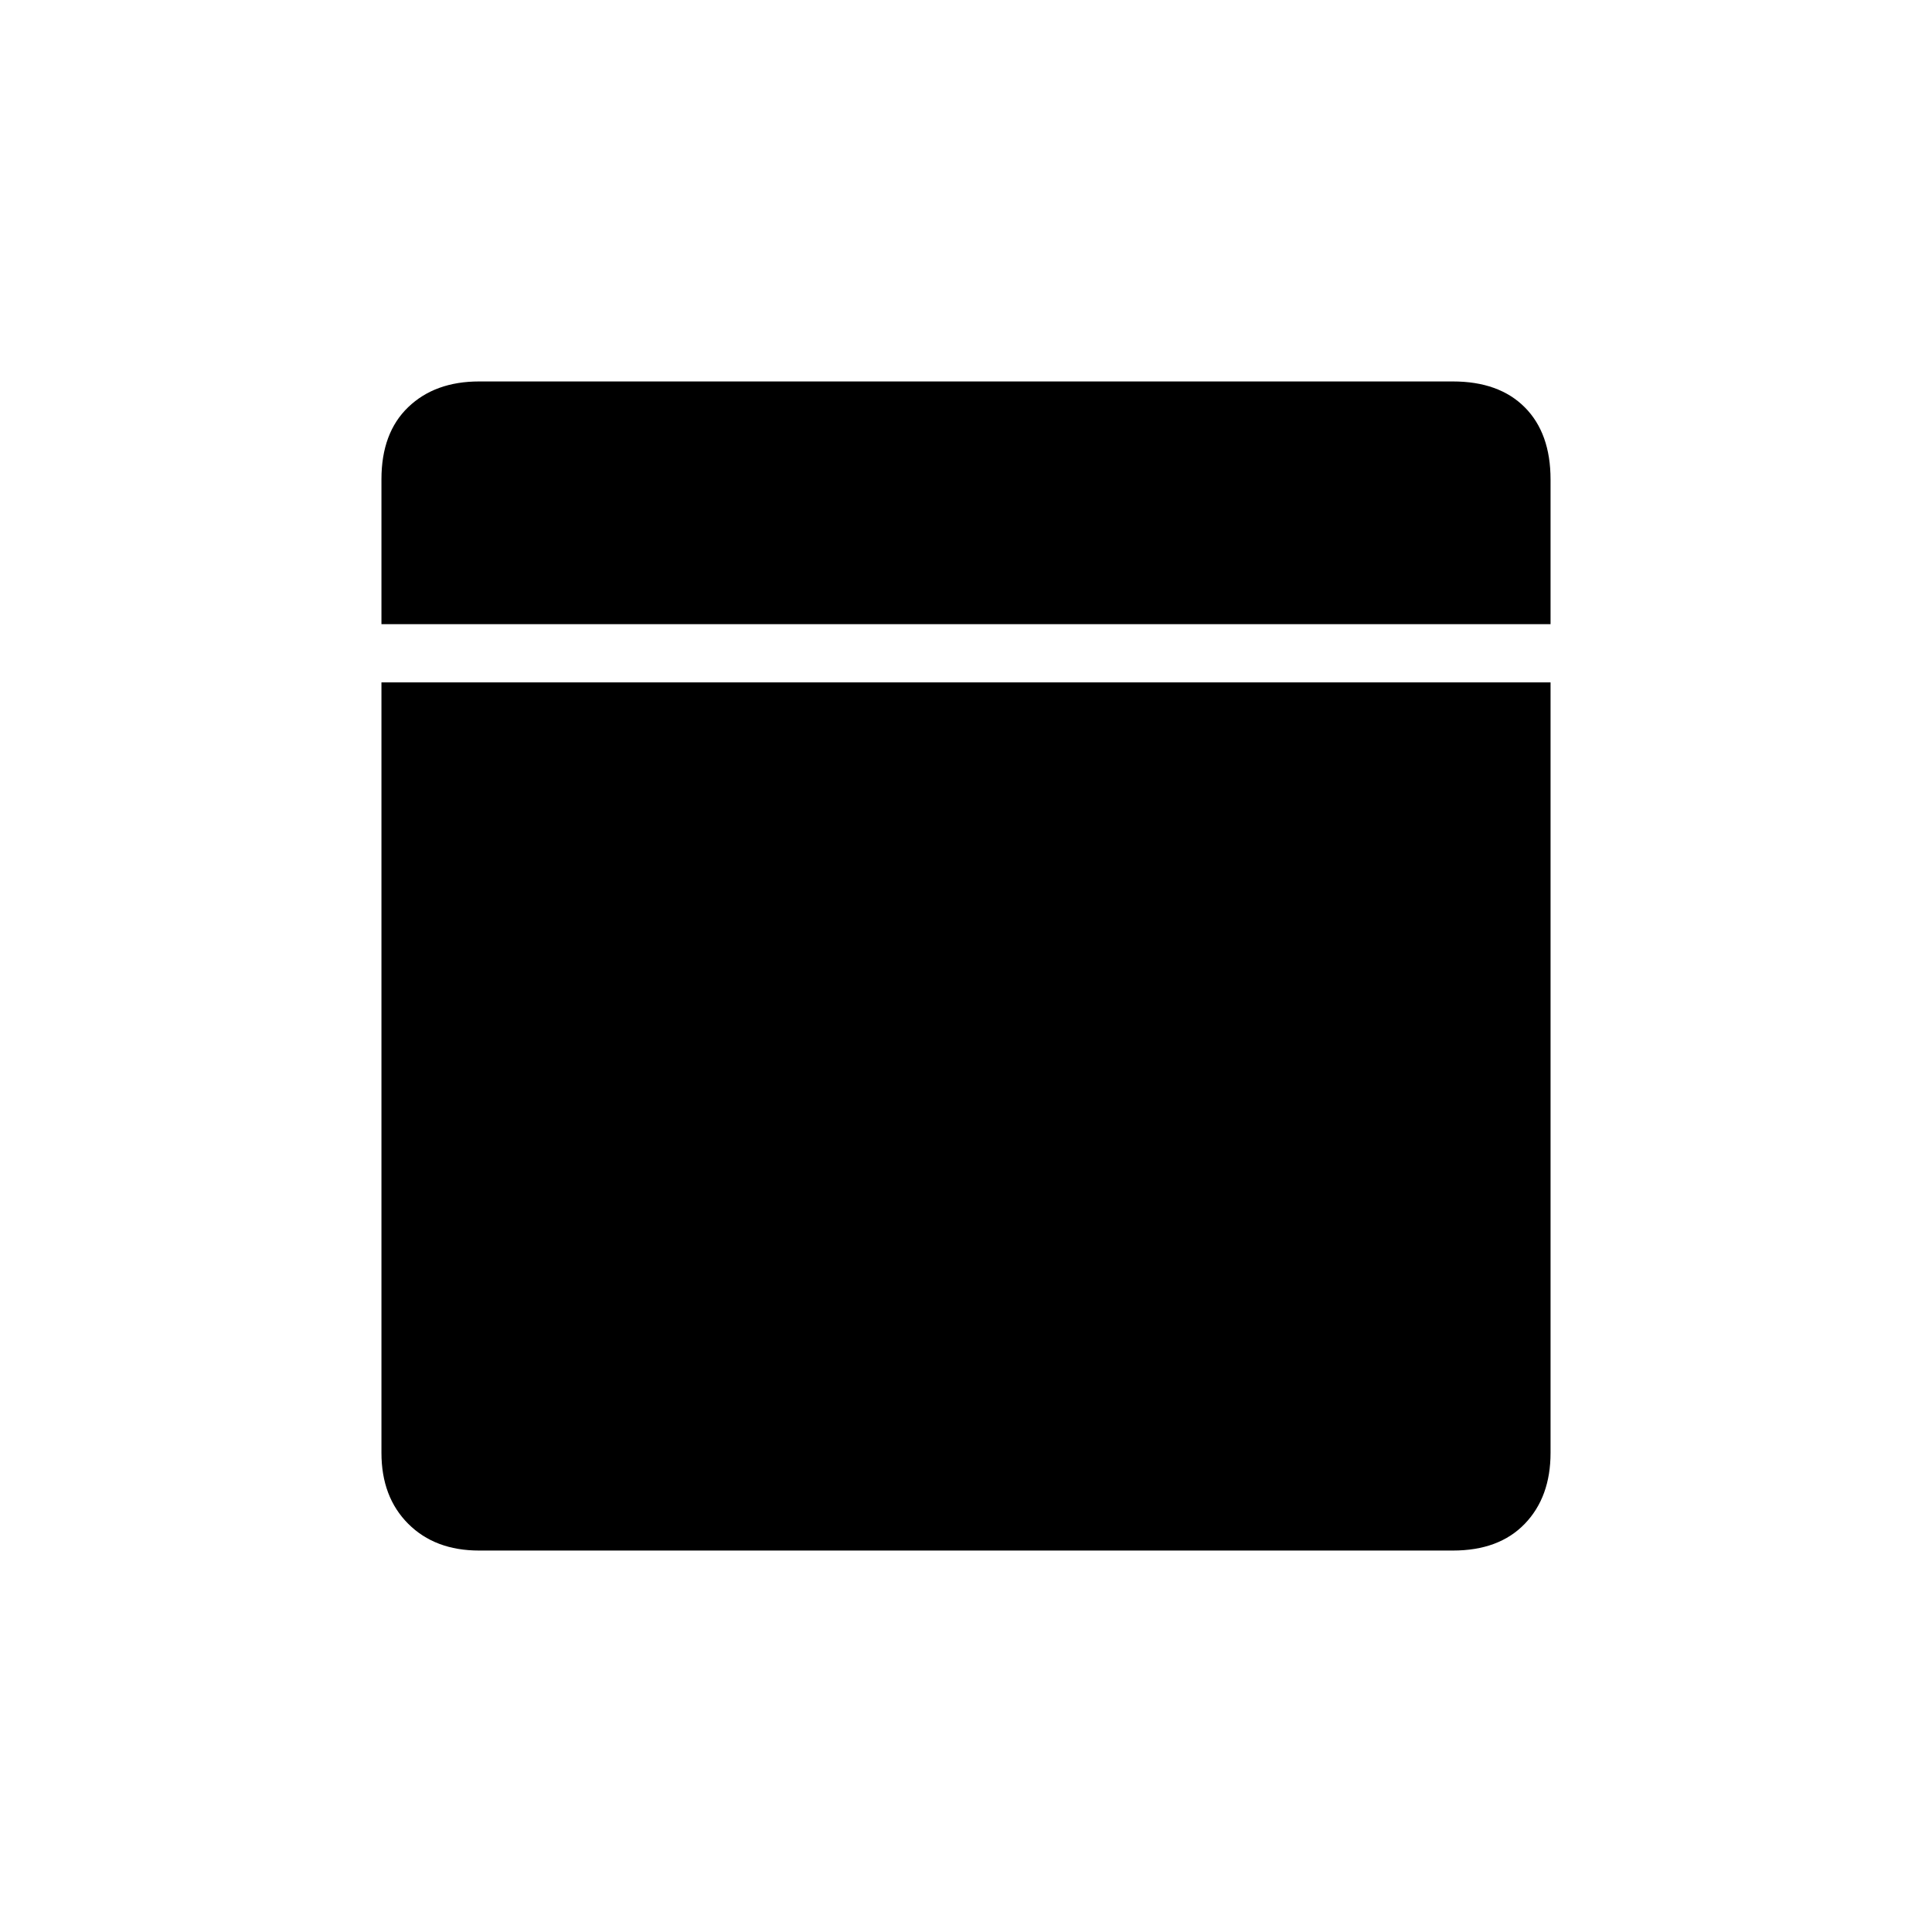 <svg xmlns="http://www.w3.org/2000/svg" height="20" viewBox="0 -960 960 960" width="20"><path d="M238.08-189.54q-21.94 0-35.24-13.3t-13.3-35.24v-382.84h580.92v382.84q0 21.94-12.8 35.24t-35.74 13.3H238.08Zm-48.54-460.31v-72.01q0-23.06 13.3-35.83t35.24-12.77h483.84q22.94 0 35.74 12.86t12.8 35.88v71.87H189.54Z"/></svg>